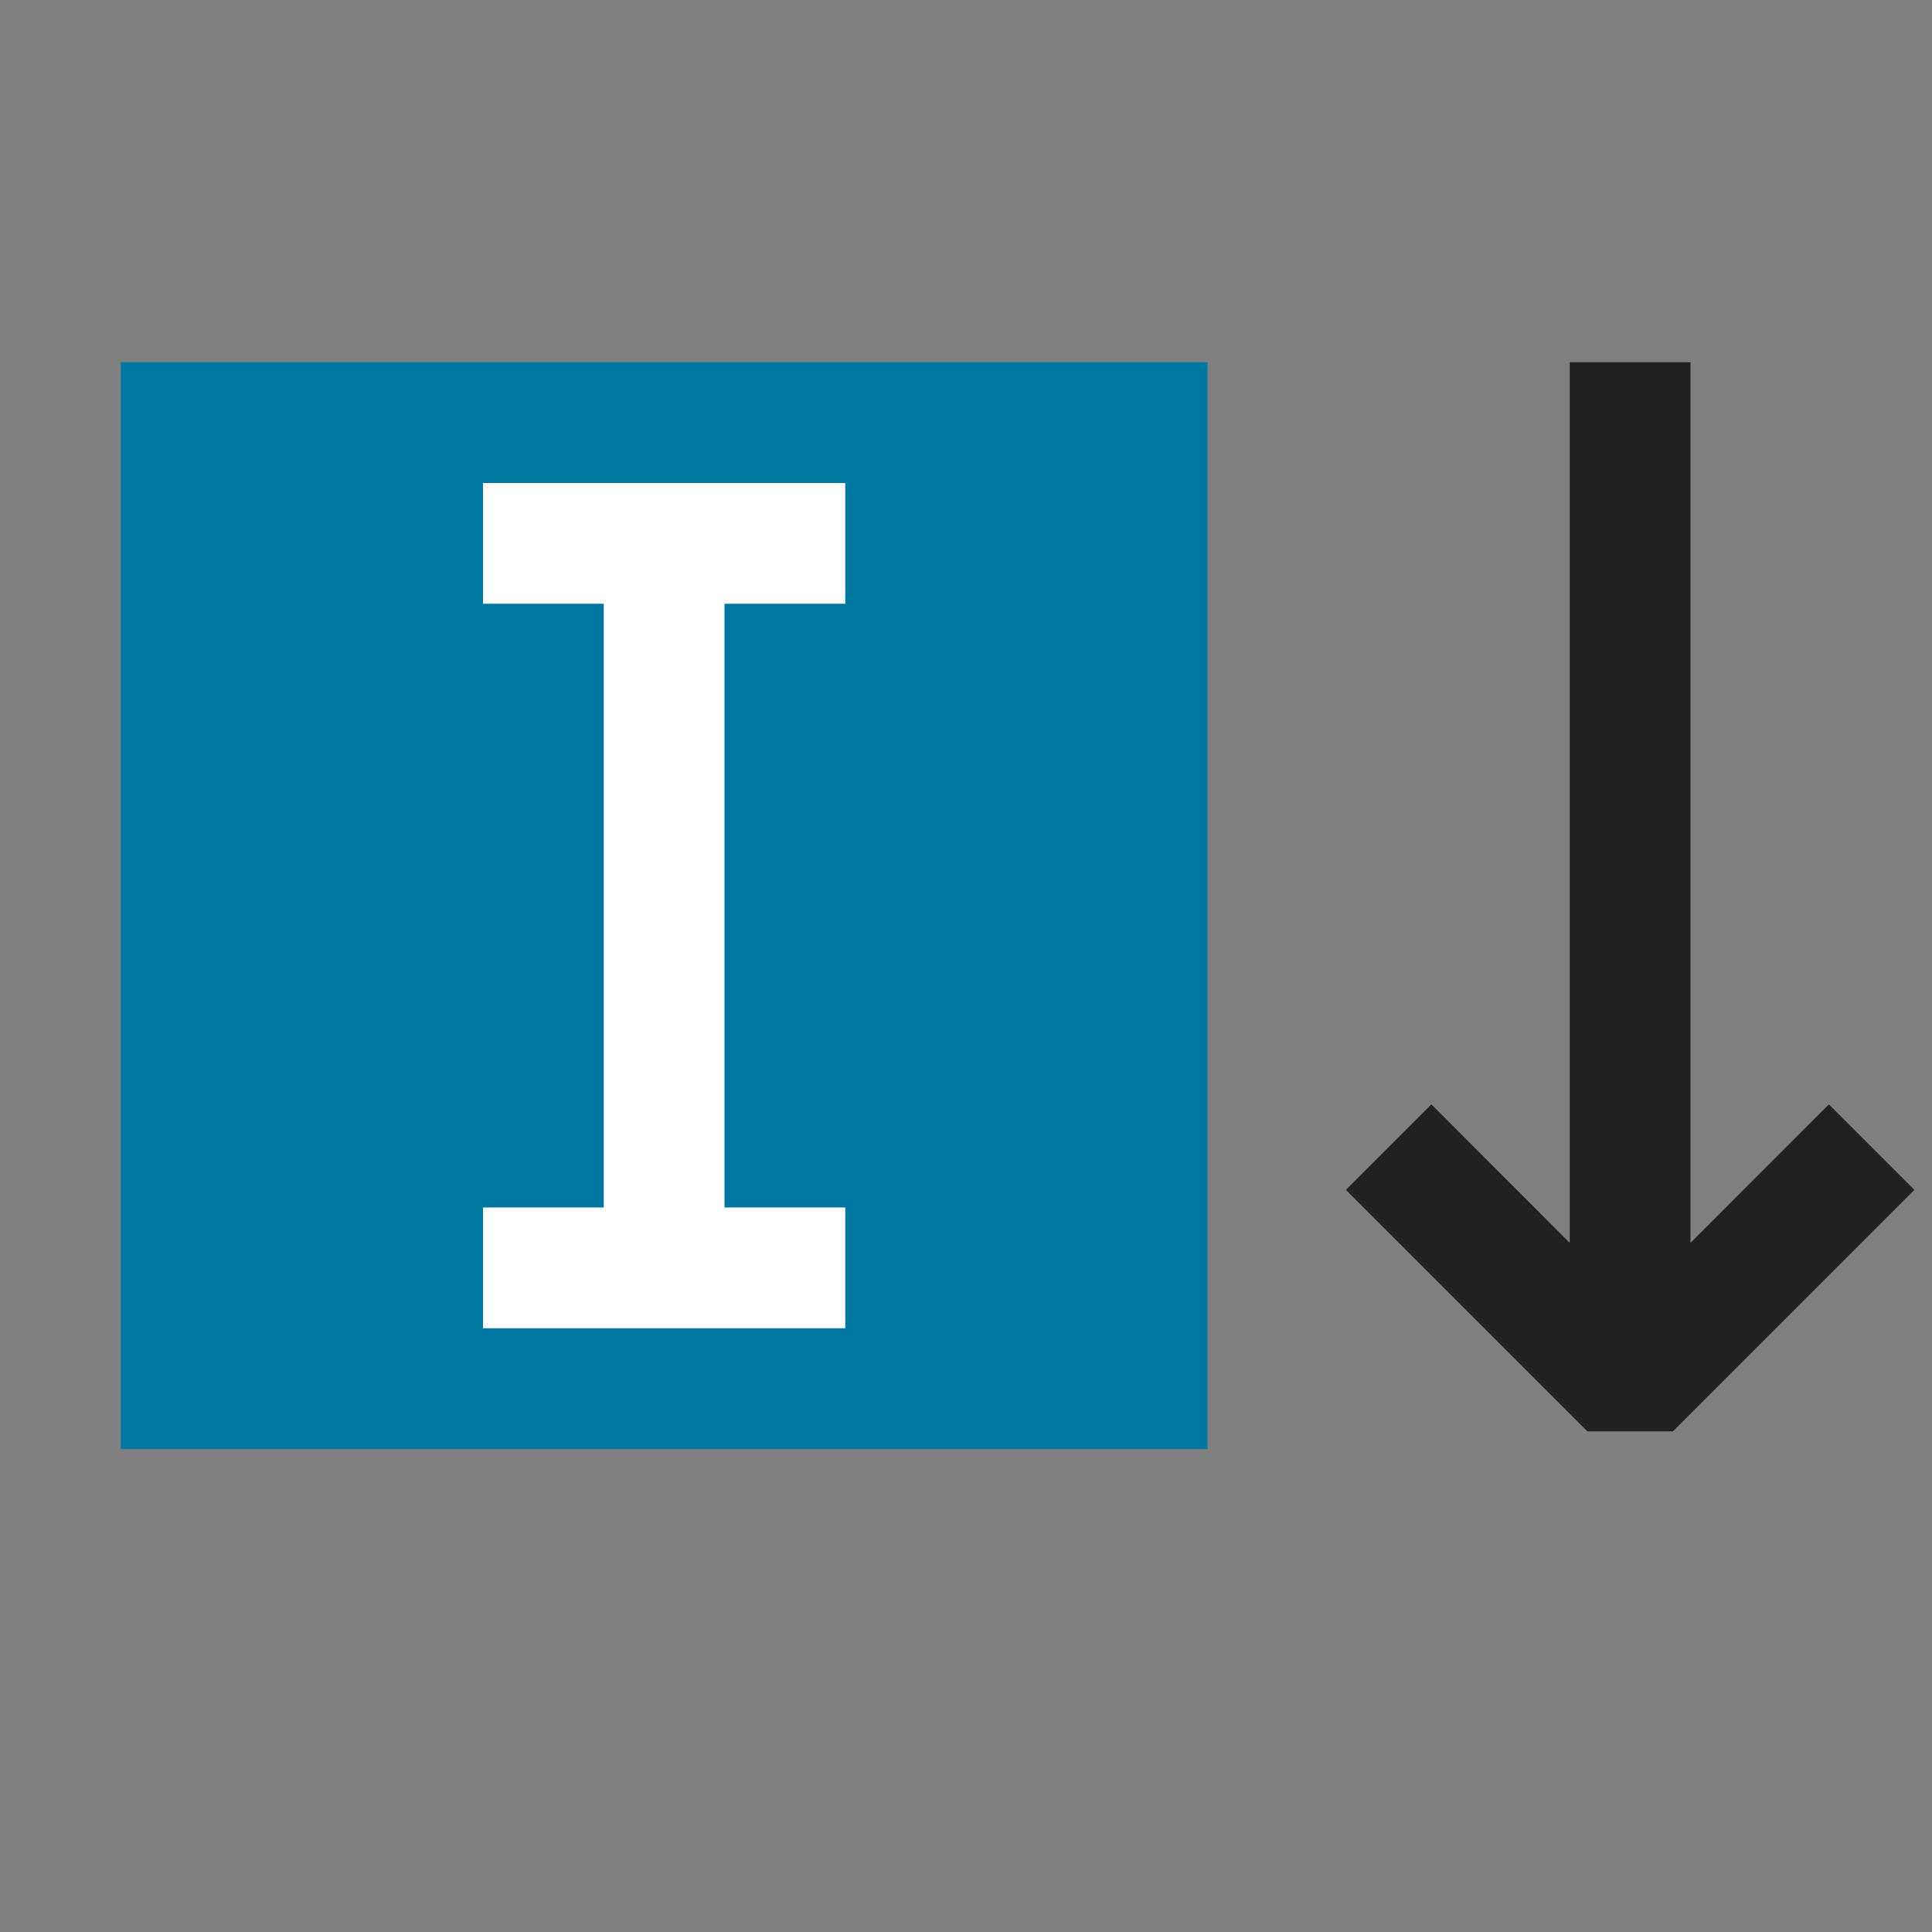 <svg xmlns="http://www.w3.org/2000/svg" viewBox="0 0 16 16">
  <rect x="0" y="0" width="16" height="16" fill="#808080" stroke="none"/>
  <defs>
    <style>.canvas{fill: none; opacity: 0;}.light-lightblue{fill: #0077a0; opacity: 1;}.white{fill: #ffffff; opacity: 1;}.light-defaultgrey{fill: #212121; opacity: 1;}</style>
  </defs>
  <title>Implemented</title>
  <g id="canvas">
    <path class="canvas" d="M16,16H0V0H16Z" />
  </g>
  <g id="level-1">
    <path class="light-lightblue" d="M10,12H1V3h9Z" />
    <path class="white" d="M6,5v5H7v1H4V10H5V5H4V4H7V5Z" />
    <path class="light-defaultgrey" d="M15.854,9.854l-2,2h-.708l-2-2,.708-.708L13,10.293V3h1v7.293l1.146-1.147Z" />
  </g>
</svg>
